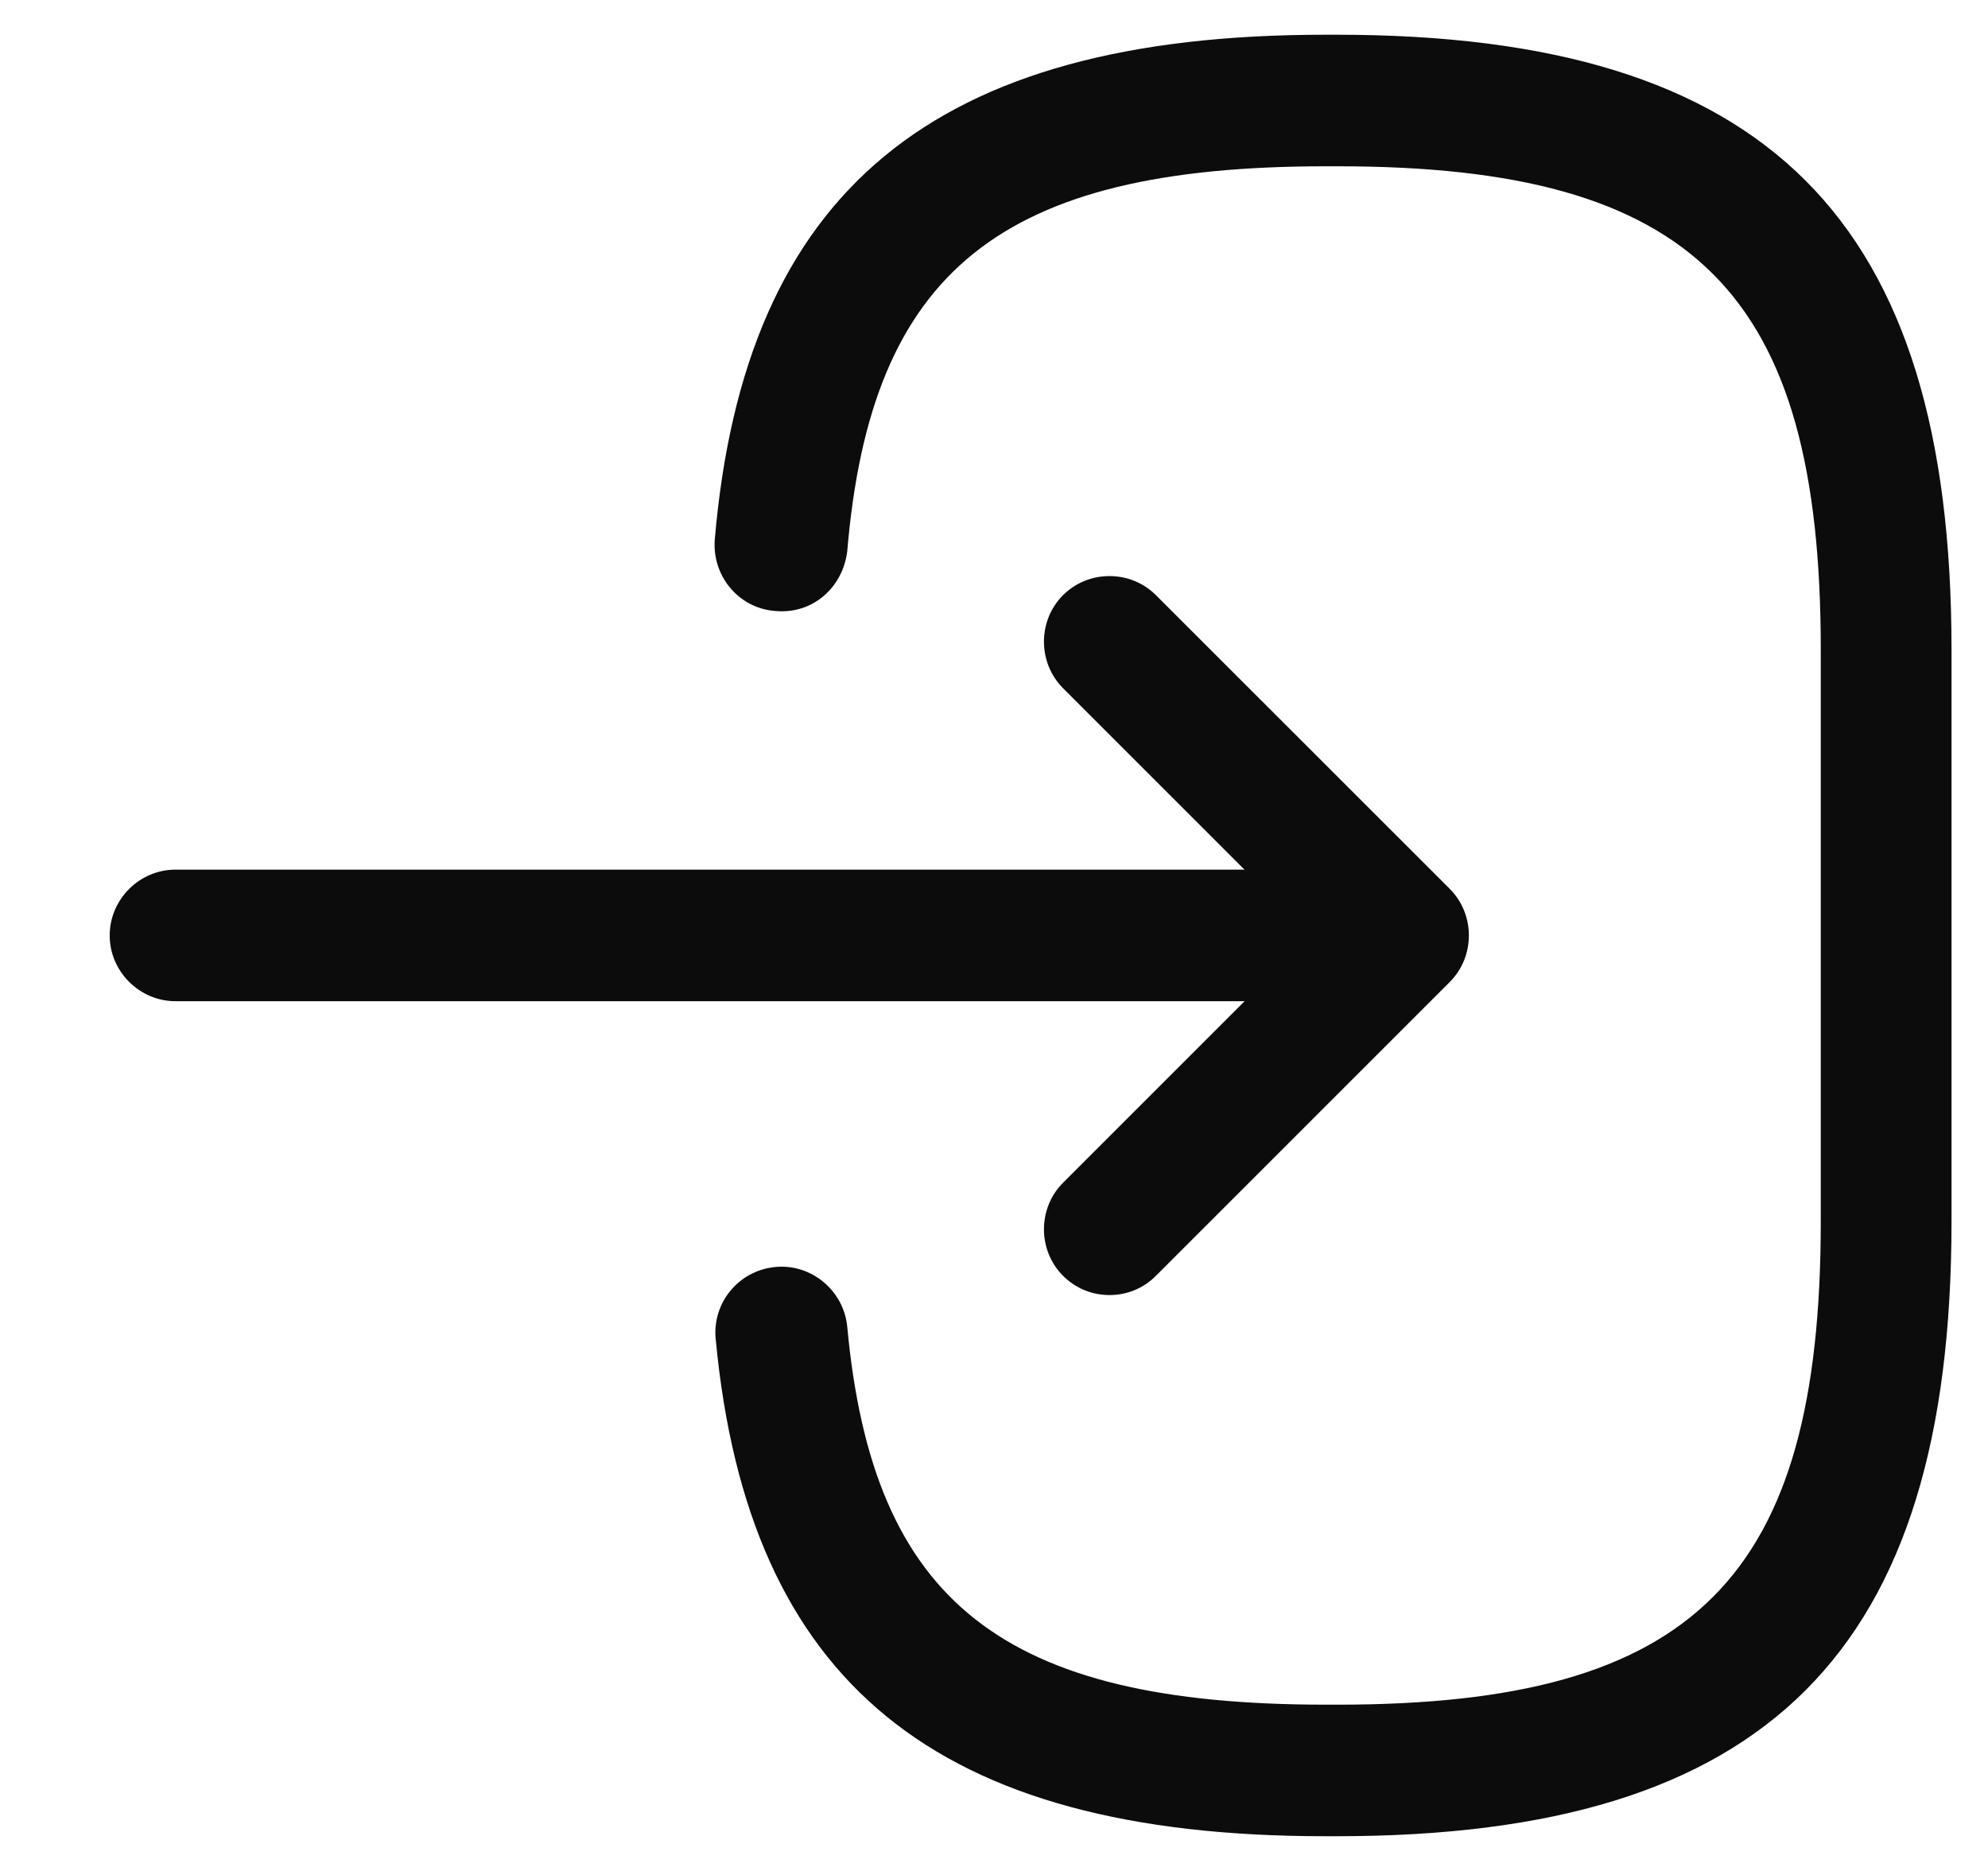 <svg width="17" height="16" viewBox="0 0 17 16" fill="none" xmlns="http://www.w3.org/2000/svg">
<path d="M11.43 15.703H11.332C8.002 15.703 6.397 14.39 6.12 11.45C6.09 11.143 6.315 10.865 6.63 10.835C6.938 10.805 7.215 11.037 7.245 11.345C7.463 13.7 8.572 14.578 11.34 14.578H11.438C14.49 14.578 15.57 13.498 15.57 10.445V5.555C15.57 2.502 14.49 1.422 11.438 1.422H11.34C8.557 1.422 7.447 2.315 7.245 4.715C7.207 5.022 6.952 5.255 6.63 5.225C6.315 5.202 6.09 4.925 6.112 4.617C6.367 1.632 7.98 0.297 11.332 0.297H11.43C15.113 0.297 16.688 1.872 16.688 5.555V10.445C16.688 14.127 15.113 15.703 11.43 15.703Z" fill="#0C0C0C"/>
<path d="M11.16 8.562H1.5C1.192 8.562 0.938 8.307 0.938 8C0.938 7.692 1.192 7.437 1.5 7.437H11.16C11.467 7.437 11.723 7.692 11.723 8C11.723 8.307 11.475 8.562 11.16 8.562Z" fill="#0C0C0C"/>
<path d="M9.488 11.075C9.345 11.075 9.203 11.023 9.09 10.91C8.873 10.693 8.873 10.332 9.09 10.115L11.205 8L9.09 5.885C8.873 5.667 8.873 5.307 9.09 5.09C9.307 4.872 9.668 4.872 9.885 5.09L12.398 7.602C12.615 7.82 12.615 8.18 12.398 8.397L9.885 10.91C9.773 11.023 9.63 11.075 9.488 11.075Z" fill="#0C0C0C"/>
</svg>
